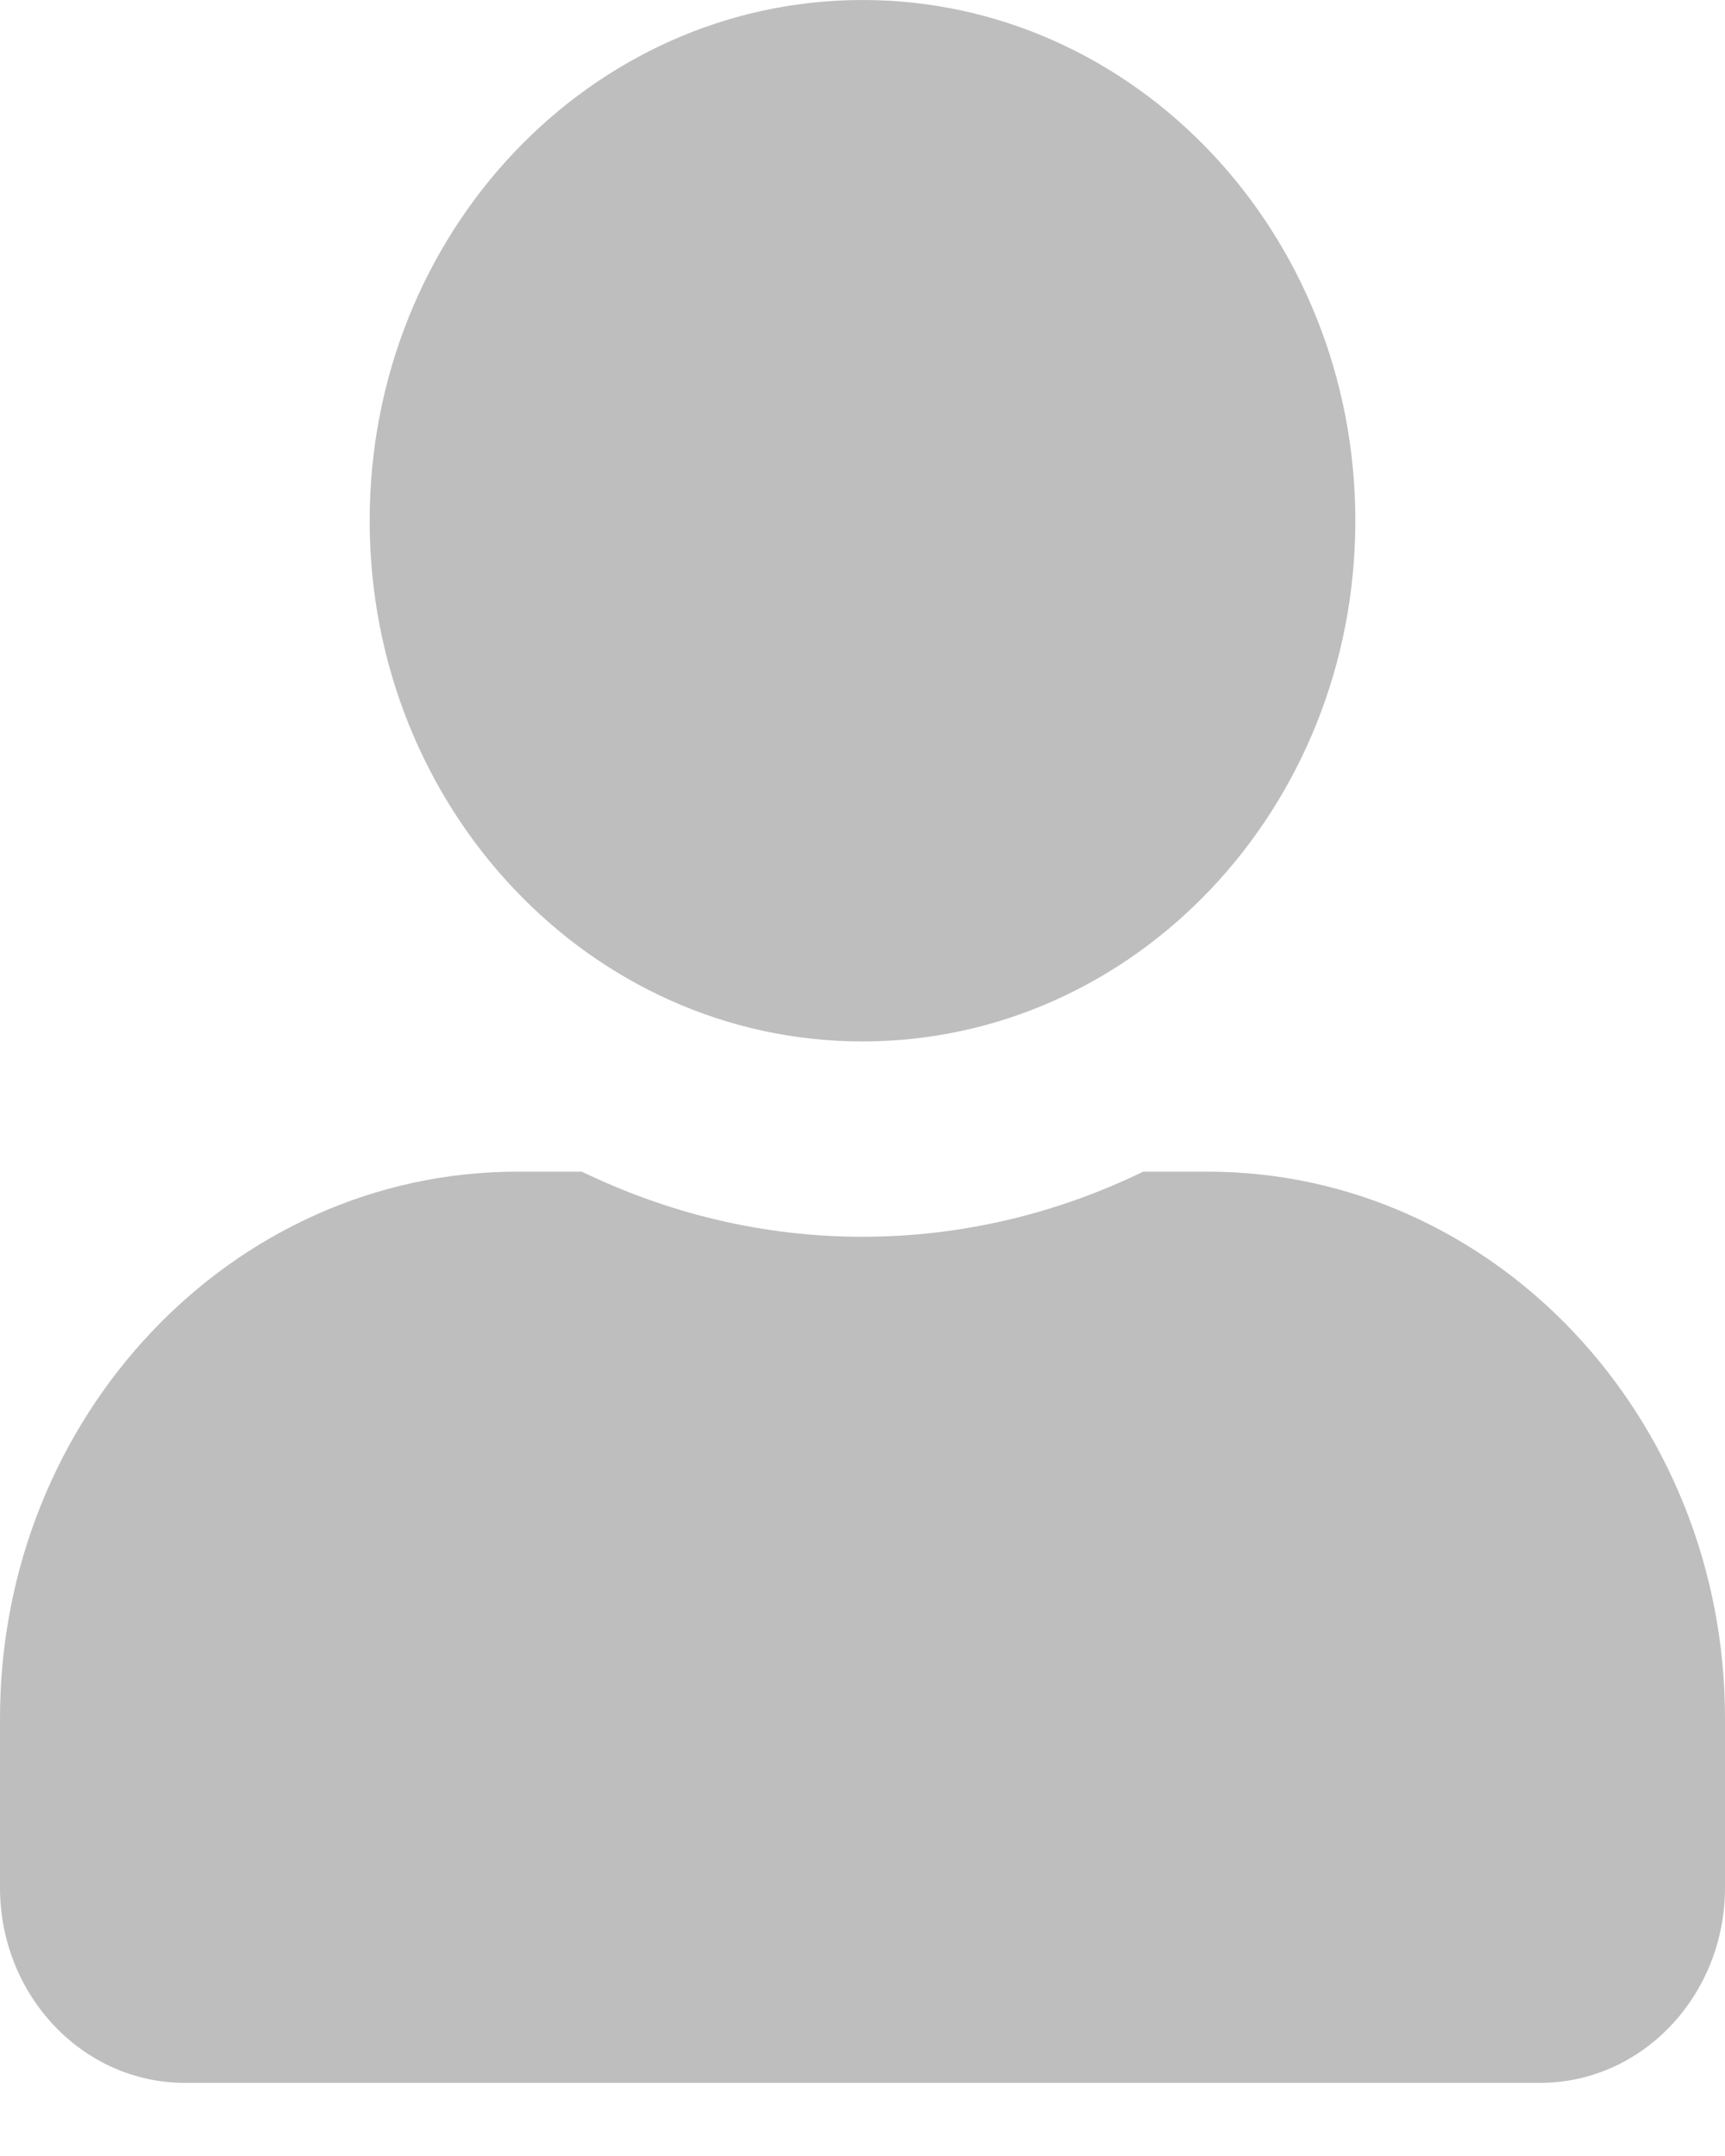 <svg width="20" height="25" viewBox="0 0 20 25" fill="none" xmlns="http://www.w3.org/2000/svg">
<path d="M10 12.076C13.156 12.076 15.714 9.373 15.714 6.038C15.714 2.703 13.156 0 10 0C6.844 0 4.286 2.703 4.286 6.038C4.286 9.373 6.844 12.076 10 12.076ZM14 13.586H13.255C12.263 14.067 11.161 14.341 10 14.341C8.839 14.341 7.741 14.067 6.746 13.586H6C2.688 13.586 0 16.426 0 19.926V21.888C0 23.138 0.96 24.152 2.143 24.152H17.857C19.04 24.152 20 23.138 20 21.888V19.926C20 16.426 17.312 13.586 14 13.586Z" fill="#BEBEBE"/>
</svg>
